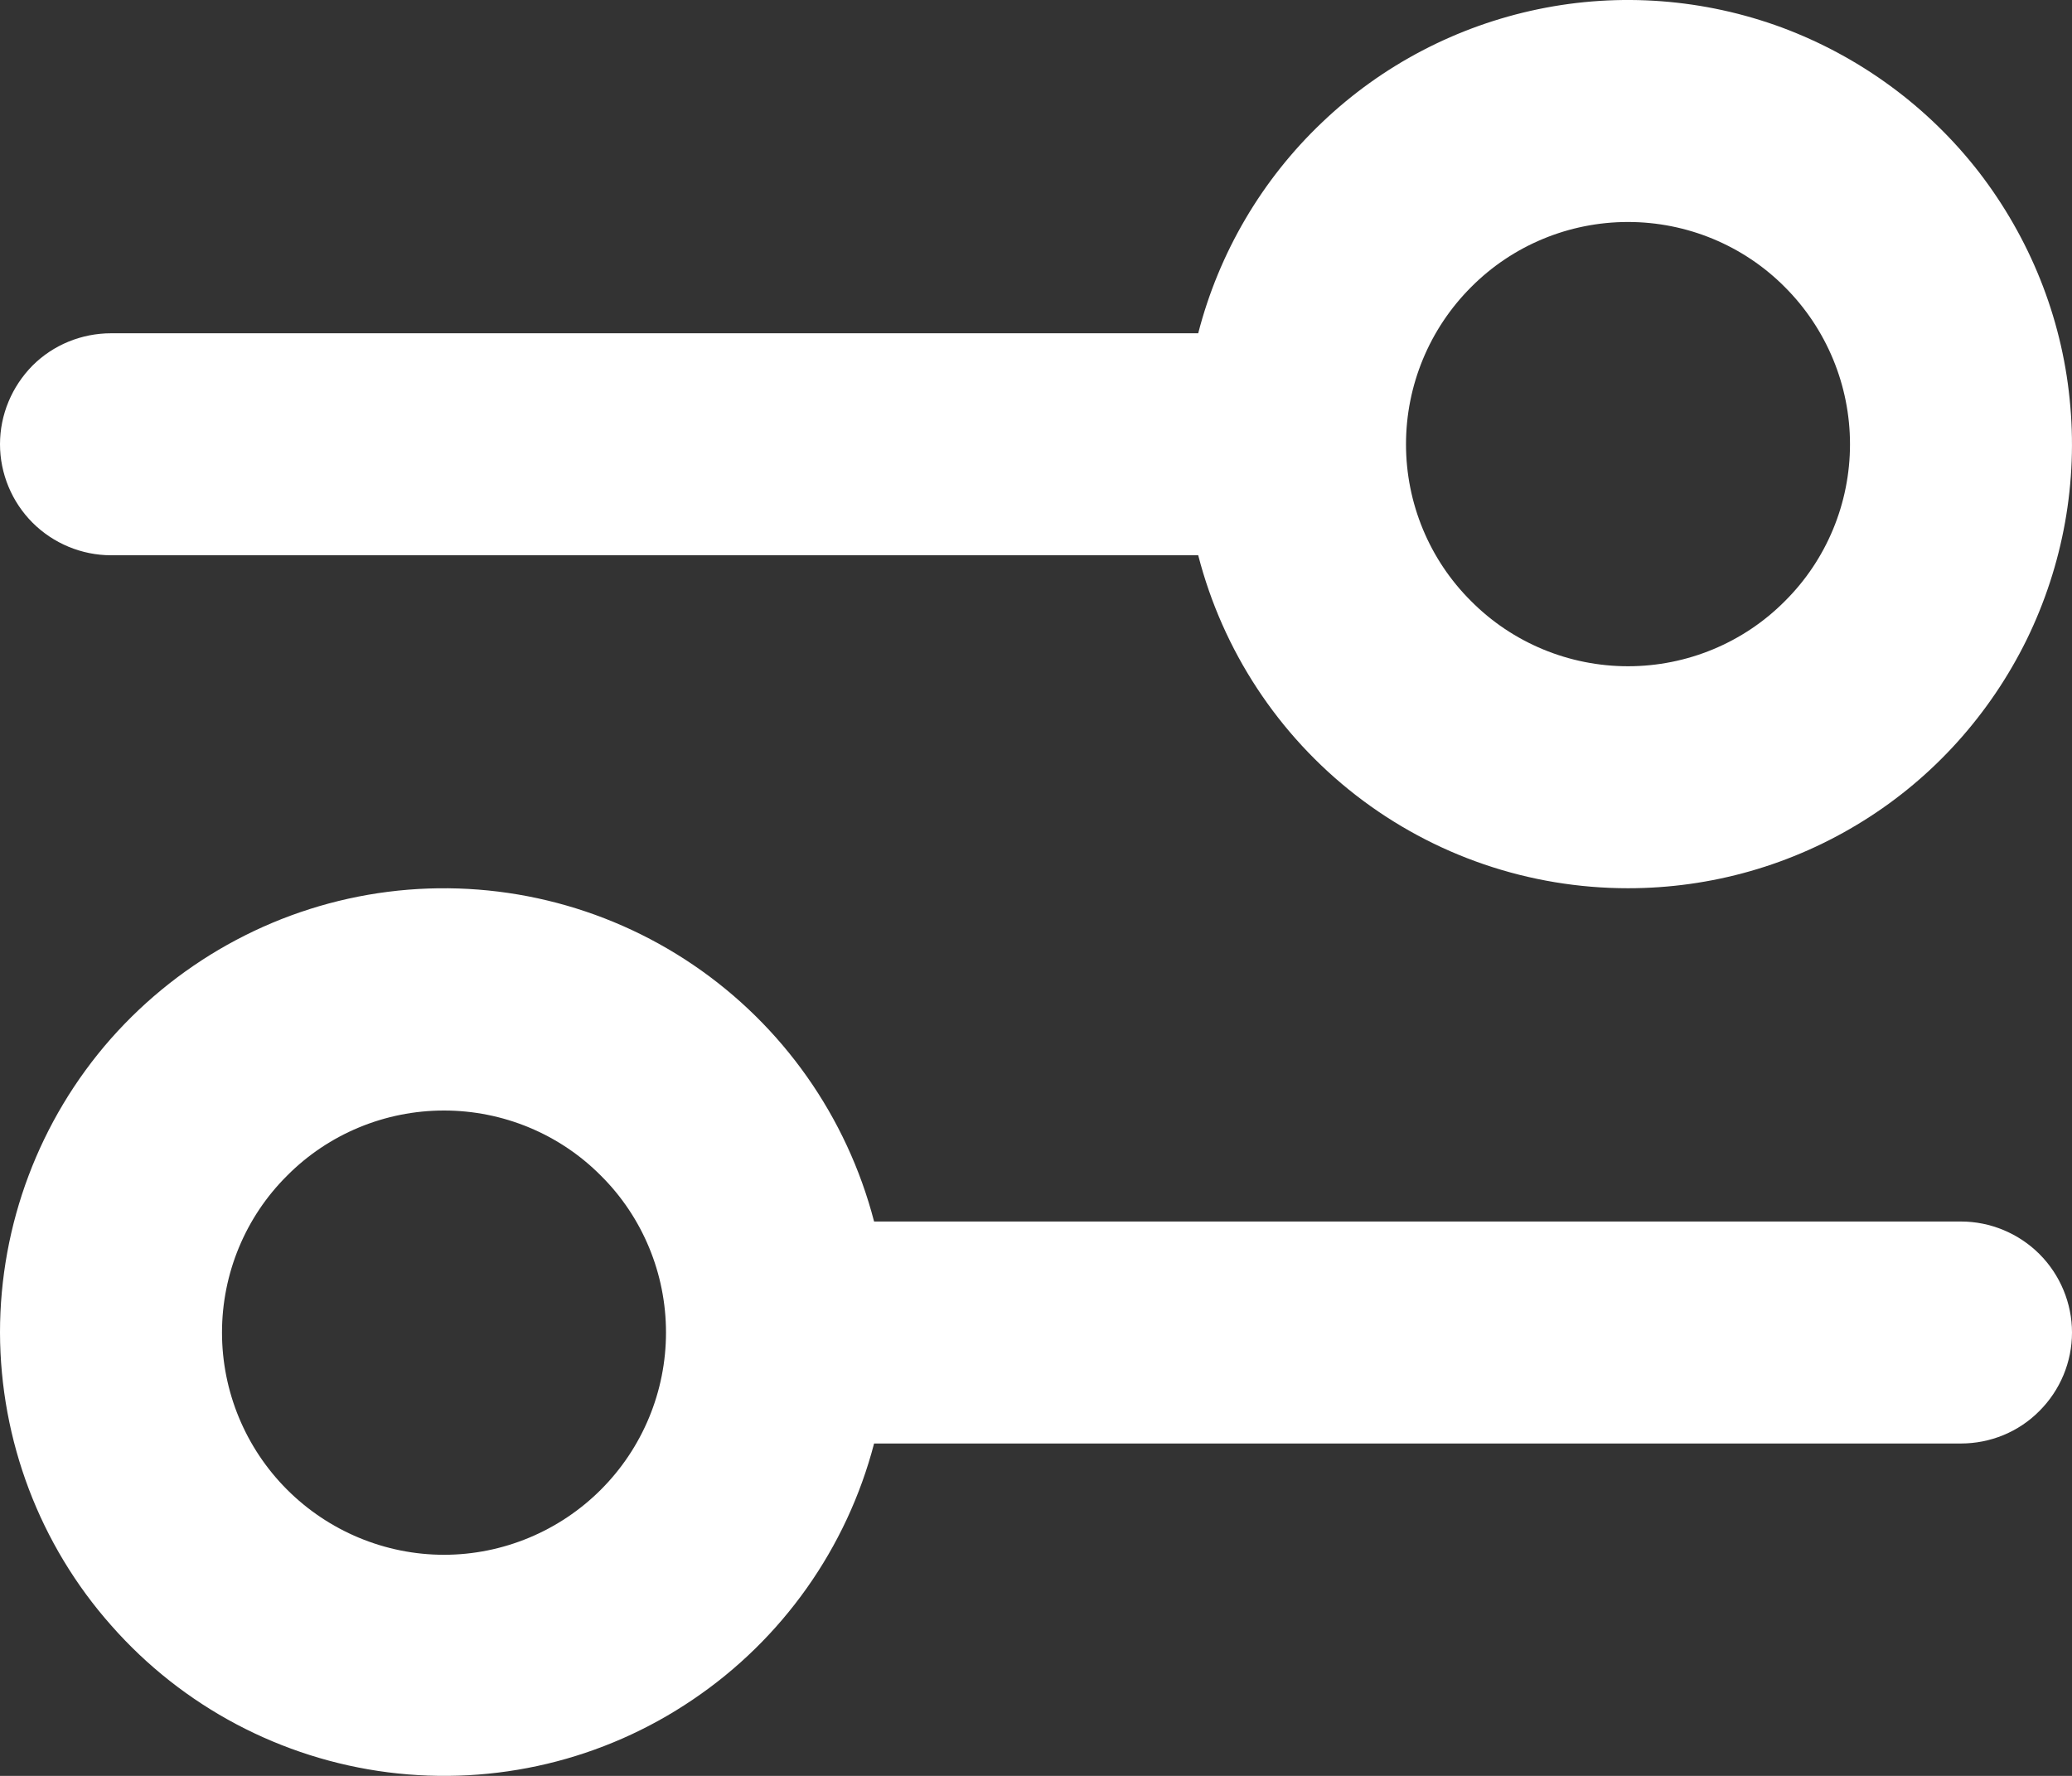 <svg width="7" height="6" viewBox="0 0 7 6" fill="none" xmlns="http://www.w3.org/2000/svg">
<rect x="0" y="0" width="7" height="6" fill="#333333" stroke="none"/>
<path fill-rule="evenodd" clip-rule="evenodd" d="M5.5 2.251C5.699 2.251 5.89 2.172 6.03 2.031C6.171 1.891 6.25 1.7 6.25 1.501C6.25 1.302 6.171 1.111 6.03 0.97C5.89 0.829 5.699 0.75 5.5 0.75C5.301 0.75 5.11 0.829 4.97 0.97C4.829 1.111 4.75 1.302 4.75 1.501C4.75 1.7 4.829 1.891 4.97 2.031C5.11 2.172 5.301 2.251 5.5 2.251ZM5.5 3.001C5.781 3.001 6.055 2.923 6.294 2.774C6.532 2.626 6.723 2.413 6.847 2.161C6.97 1.909 7.021 1.628 6.992 1.348C6.964 1.069 6.857 0.804 6.686 0.582C6.514 0.36 6.283 0.191 6.02 0.093C5.757 -0.004 5.472 -0.026 5.197 0.031C4.922 0.088 4.669 0.22 4.466 0.414C4.263 0.607 4.118 0.854 4.048 1.126H0.375C0.276 1.126 0.18 1.165 0.11 1.235C0.04 1.306 8.64546e-08 1.401 8.64546e-08 1.501C8.64546e-08 1.6 0.04 1.696 0.11 1.766C0.18 1.836 0.276 1.876 0.375 1.876H4.048C4.131 2.198 4.318 2.483 4.581 2.687C4.844 2.891 5.167 3.001 5.5 3.001ZM2.25 4.502C2.25 4.701 2.171 4.892 2.03 5.033C1.89 5.173 1.699 5.253 1.5 5.253C1.301 5.253 1.11 5.173 0.97 5.033C0.829 4.892 0.75 4.701 0.75 4.502C0.75 4.303 0.829 4.112 0.97 3.972C1.11 3.831 1.301 3.752 1.5 3.752C1.699 3.752 1.89 3.831 2.03 3.972C2.171 4.112 2.25 4.303 2.25 4.502ZM2.953 4.877C2.861 5.23 2.643 5.538 2.341 5.742C2.039 5.947 1.673 6.034 1.311 5.988C0.95 5.942 0.617 5.766 0.376 5.492C0.134 5.219 0.001 4.867 8.64546e-08 4.502C-0 4.137 0.133 3.784 0.374 3.51C0.616 3.236 0.949 3.059 1.311 3.013C1.673 2.967 2.04 3.055 2.342 3.26C2.644 3.465 2.861 3.773 2.953 4.127H6.625C6.724 4.127 6.82 4.167 6.89 4.237C6.96 4.307 7 4.403 7 4.502C7 4.602 6.96 4.697 6.89 4.767C6.82 4.838 6.724 4.877 6.625 4.877H2.953Z" fill="white"/>
</svg>
